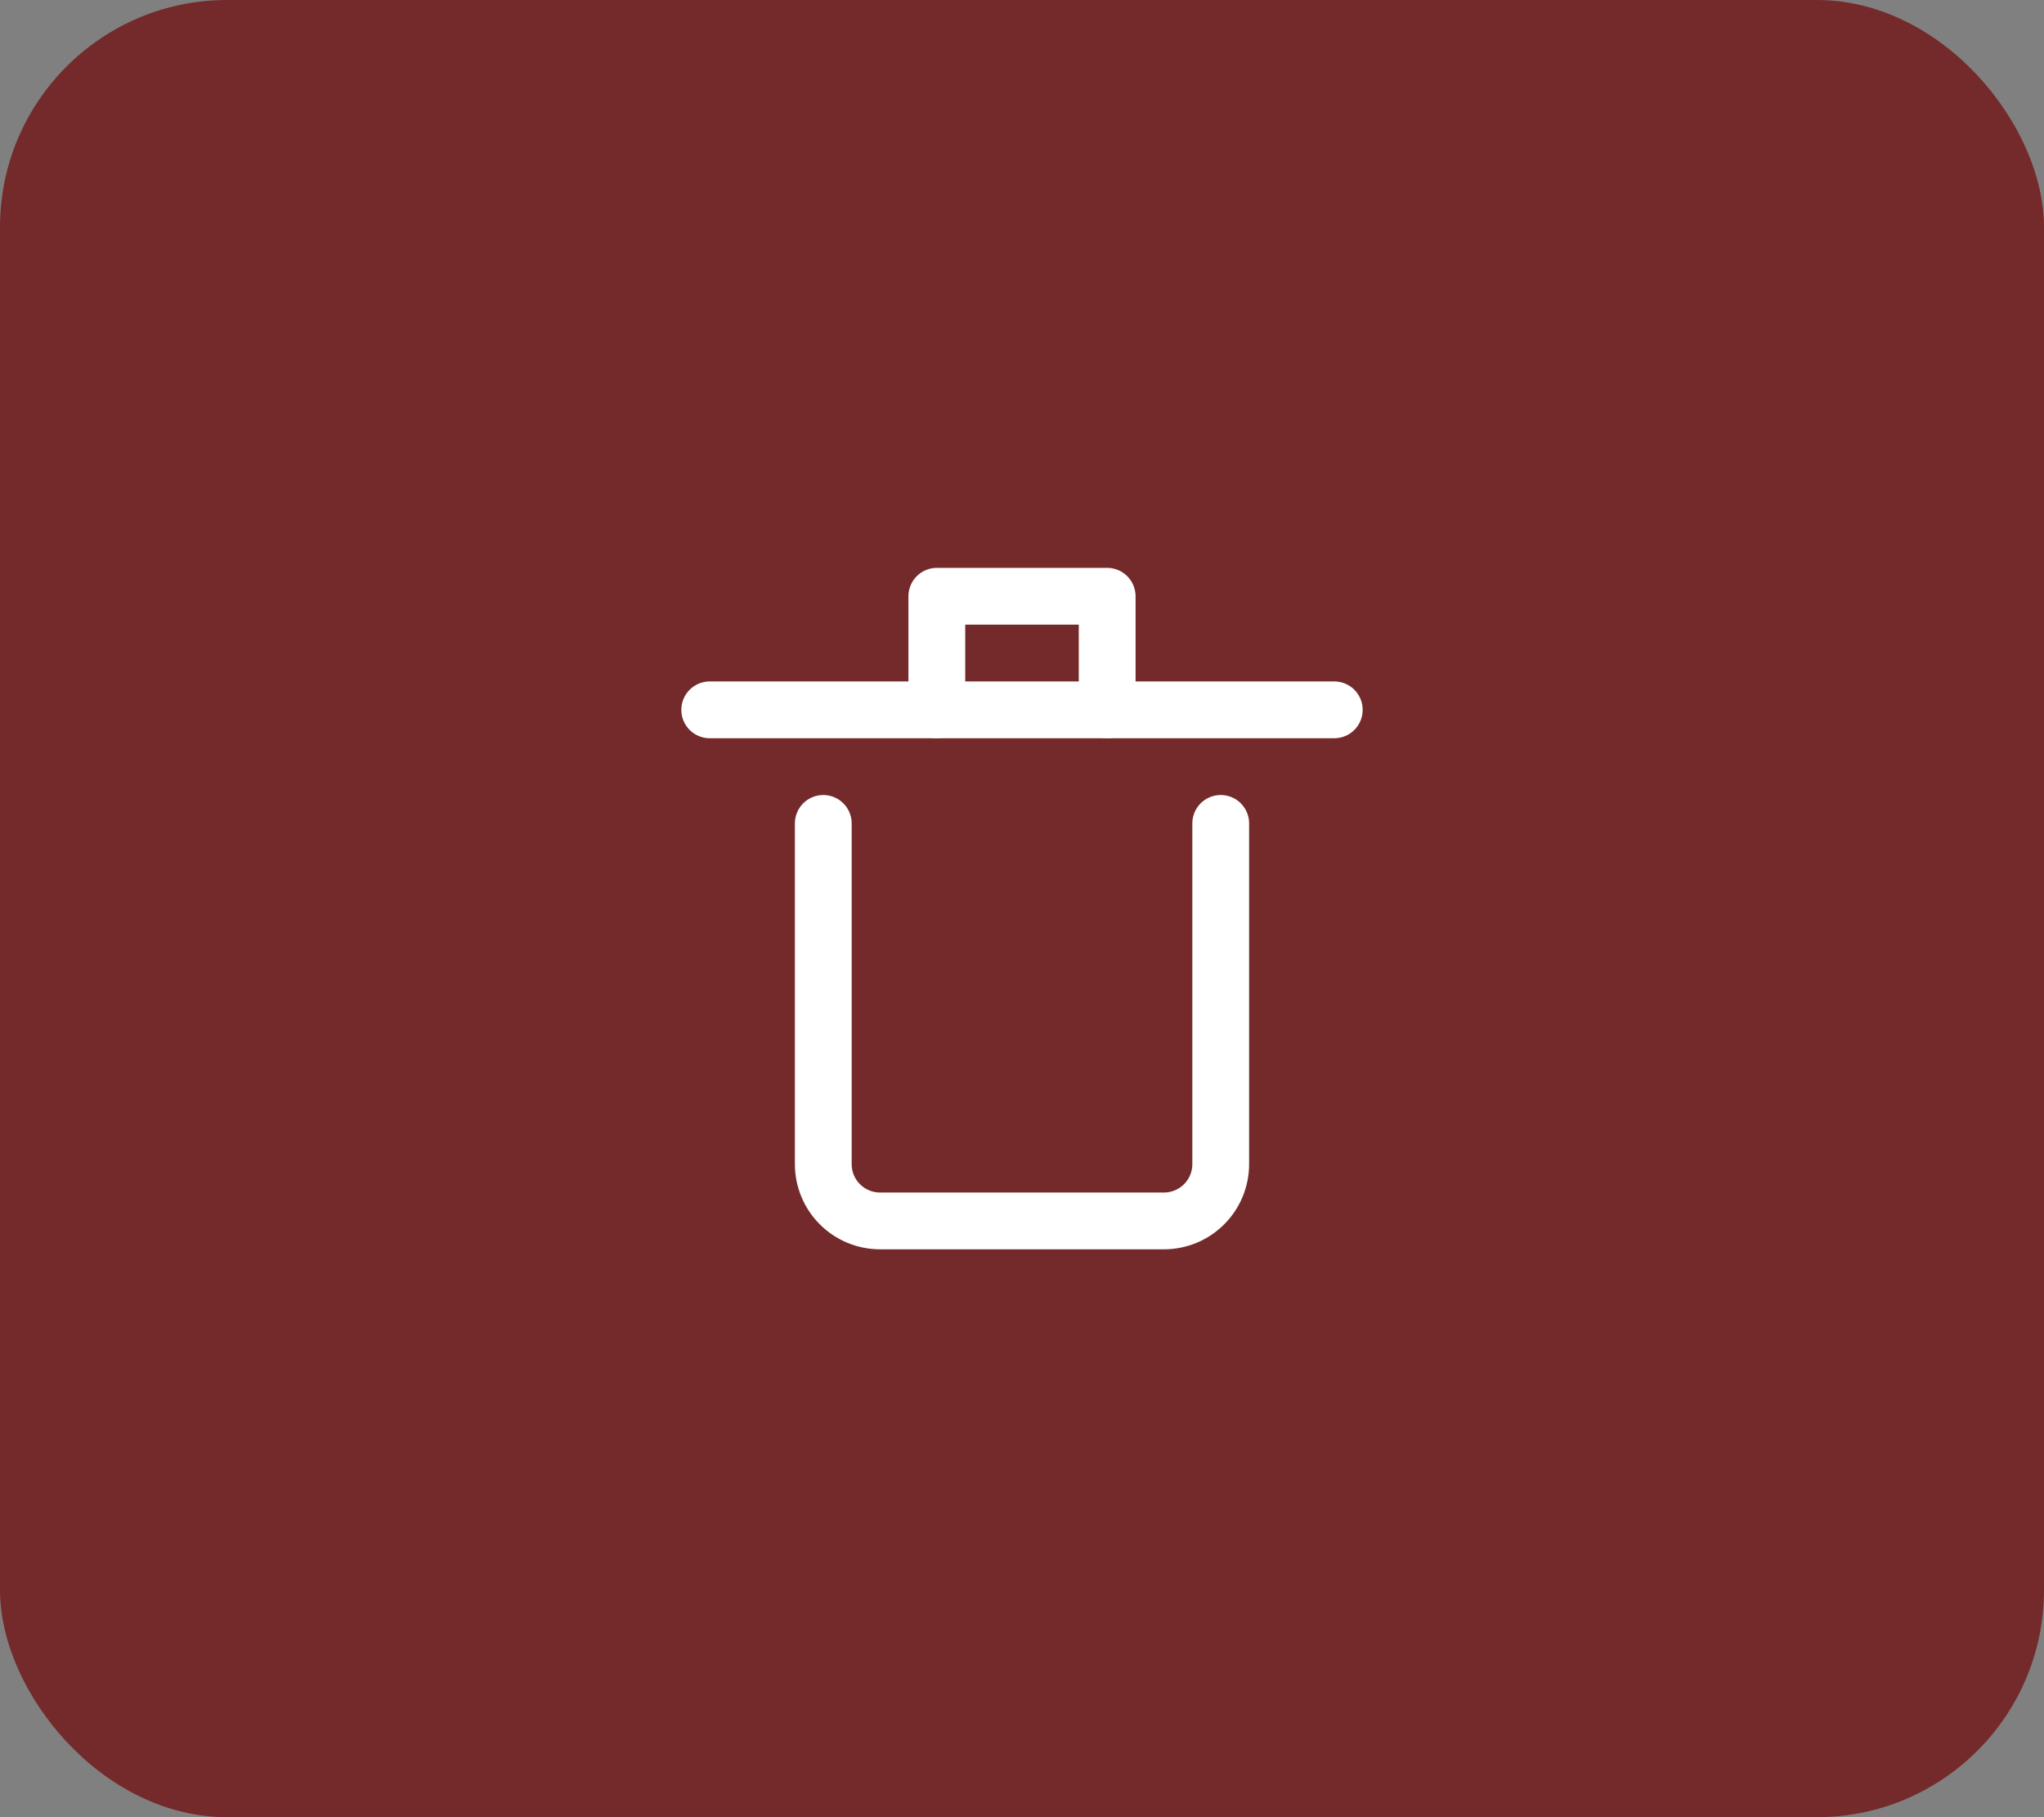 <svg width="36" height="32" viewBox="0 0 36 32" fill="none" xmlns="http://www.w3.org/2000/svg">
<rect x="0" y="0" width="36" height="32" fill="#808080" stroke="none"/>
<rect width="36" height="32" rx="4" fill="#742A2A"/>
<g clip-path="url(#clip0_4335_944)">
<path d="M12.5 12.5H23.5" stroke="white" stroke-linecap="round" stroke-linejoin="round"/>
<path d="M16.5 12.5V10.5H19.5V12.5" stroke="white" stroke-linecap="round" stroke-linejoin="round"/>
<path d="M21.5 14.5V20.5C21.5 20.765 21.395 21.02 21.207 21.207C21.02 21.395 20.765 21.5 20.5 21.5H15.5C15.235 21.5 14.98 21.395 14.793 21.207C14.605 21.02 14.5 20.765 14.5 20.5V14.5" stroke="white" stroke-linecap="round" stroke-linejoin="round"/>
</g>
<defs>
<clipPath id="clip0_4335_944">
<rect width="12" height="12" fill="white" transform="translate(12 10)"/>
</clipPath>
</defs>
</svg>
